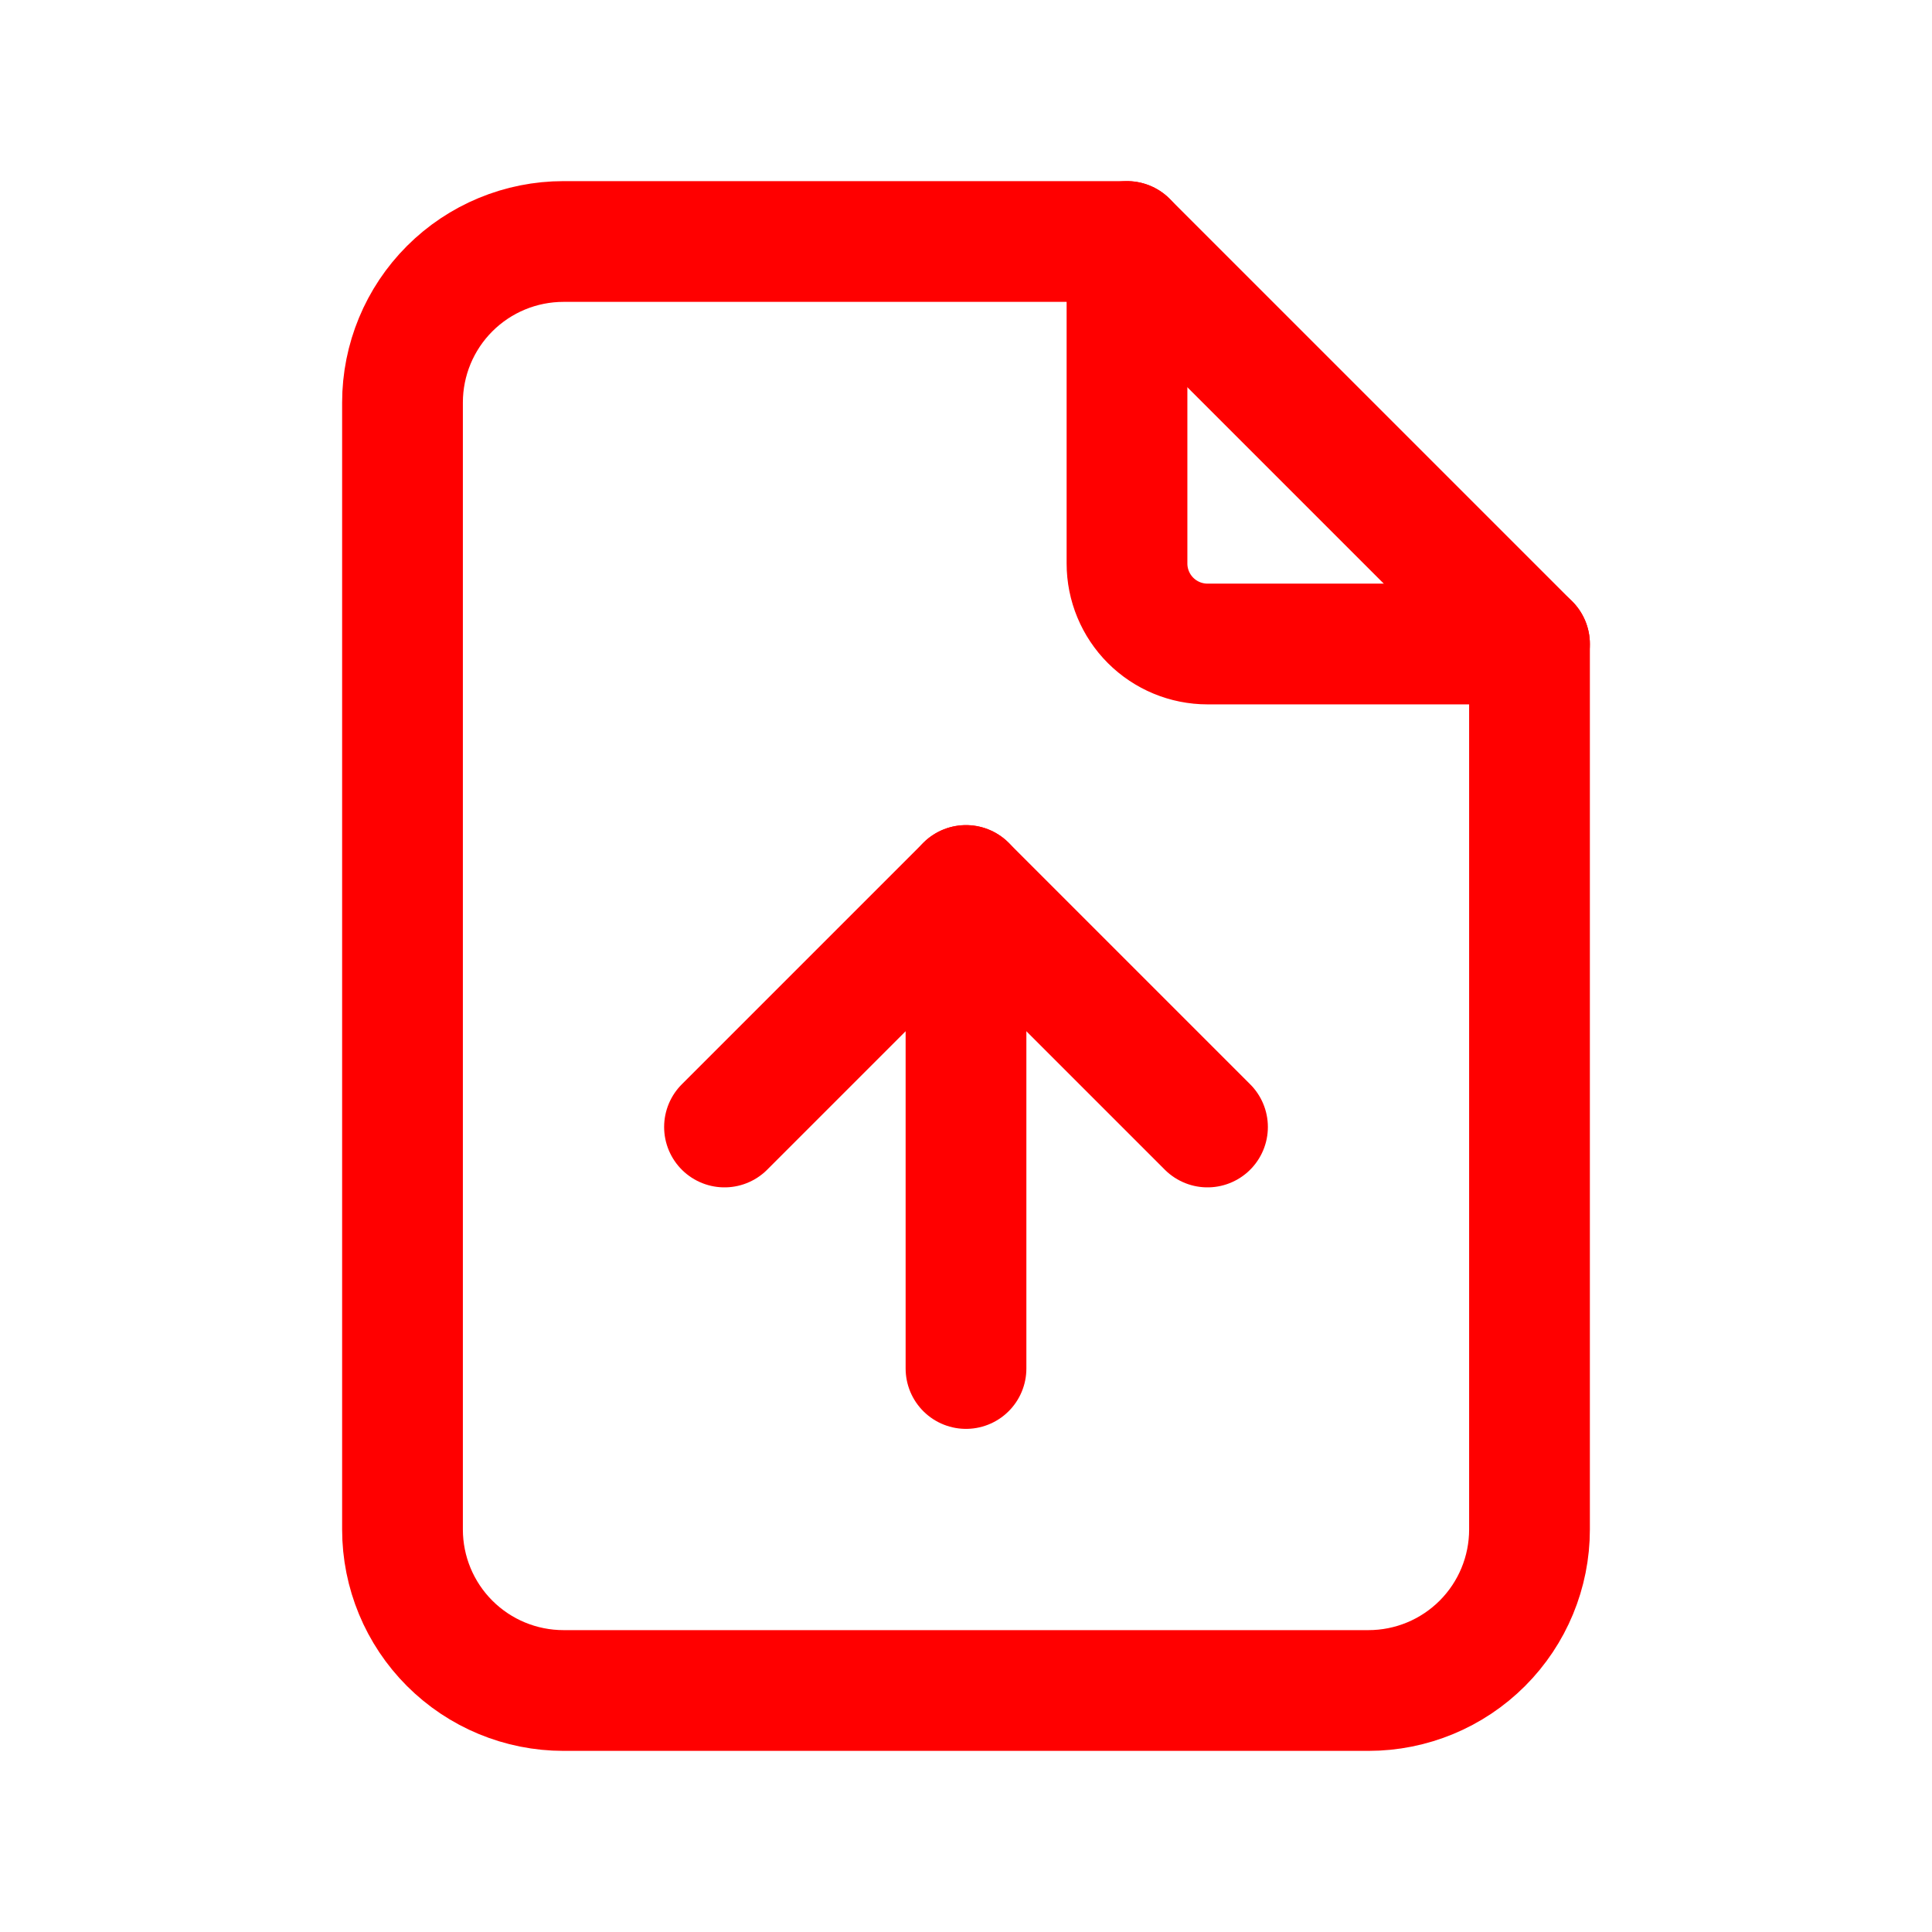 <svg width="366" height="366" viewBox="0 0 366 366" fill="none" xmlns="http://www.w3.org/2000/svg">
<path d="M213.5 45.75V106.75C213.5 110.795 215.107 114.673 217.967 117.533C220.827 120.393 224.706 122 228.75 122H289.75" stroke="#FF0000" stroke-width="22.875" stroke-linecap="round" stroke-linejoin="round"/>
<path d="M259.25 320.25H106.75C98.661 320.25 90.903 317.037 85.184 311.317C79.464 305.597 76.25 297.839 76.25 289.75V76.25C76.25 68.161 79.464 60.403 85.184 54.683C90.903 48.963 98.661 45.75 106.75 45.75H213.5L289.75 122V289.75C289.75 297.839 286.537 305.597 280.817 311.317C275.097 317.037 267.339 320.25 259.25 320.25Z" stroke="#FF0000" stroke-width="22.875" stroke-linecap="round" stroke-linejoin="round"/>
<path d="M183 167.749V259.249" stroke="#FF0000" stroke-width="22.875" stroke-linecap="round" stroke-linejoin="round"/>
<path d="M137.25 213.499L183 167.749L228.75 213.499" stroke="#FF0000" stroke-width="22.875" stroke-linecap="round" stroke-linejoin="round"/>
</svg>
